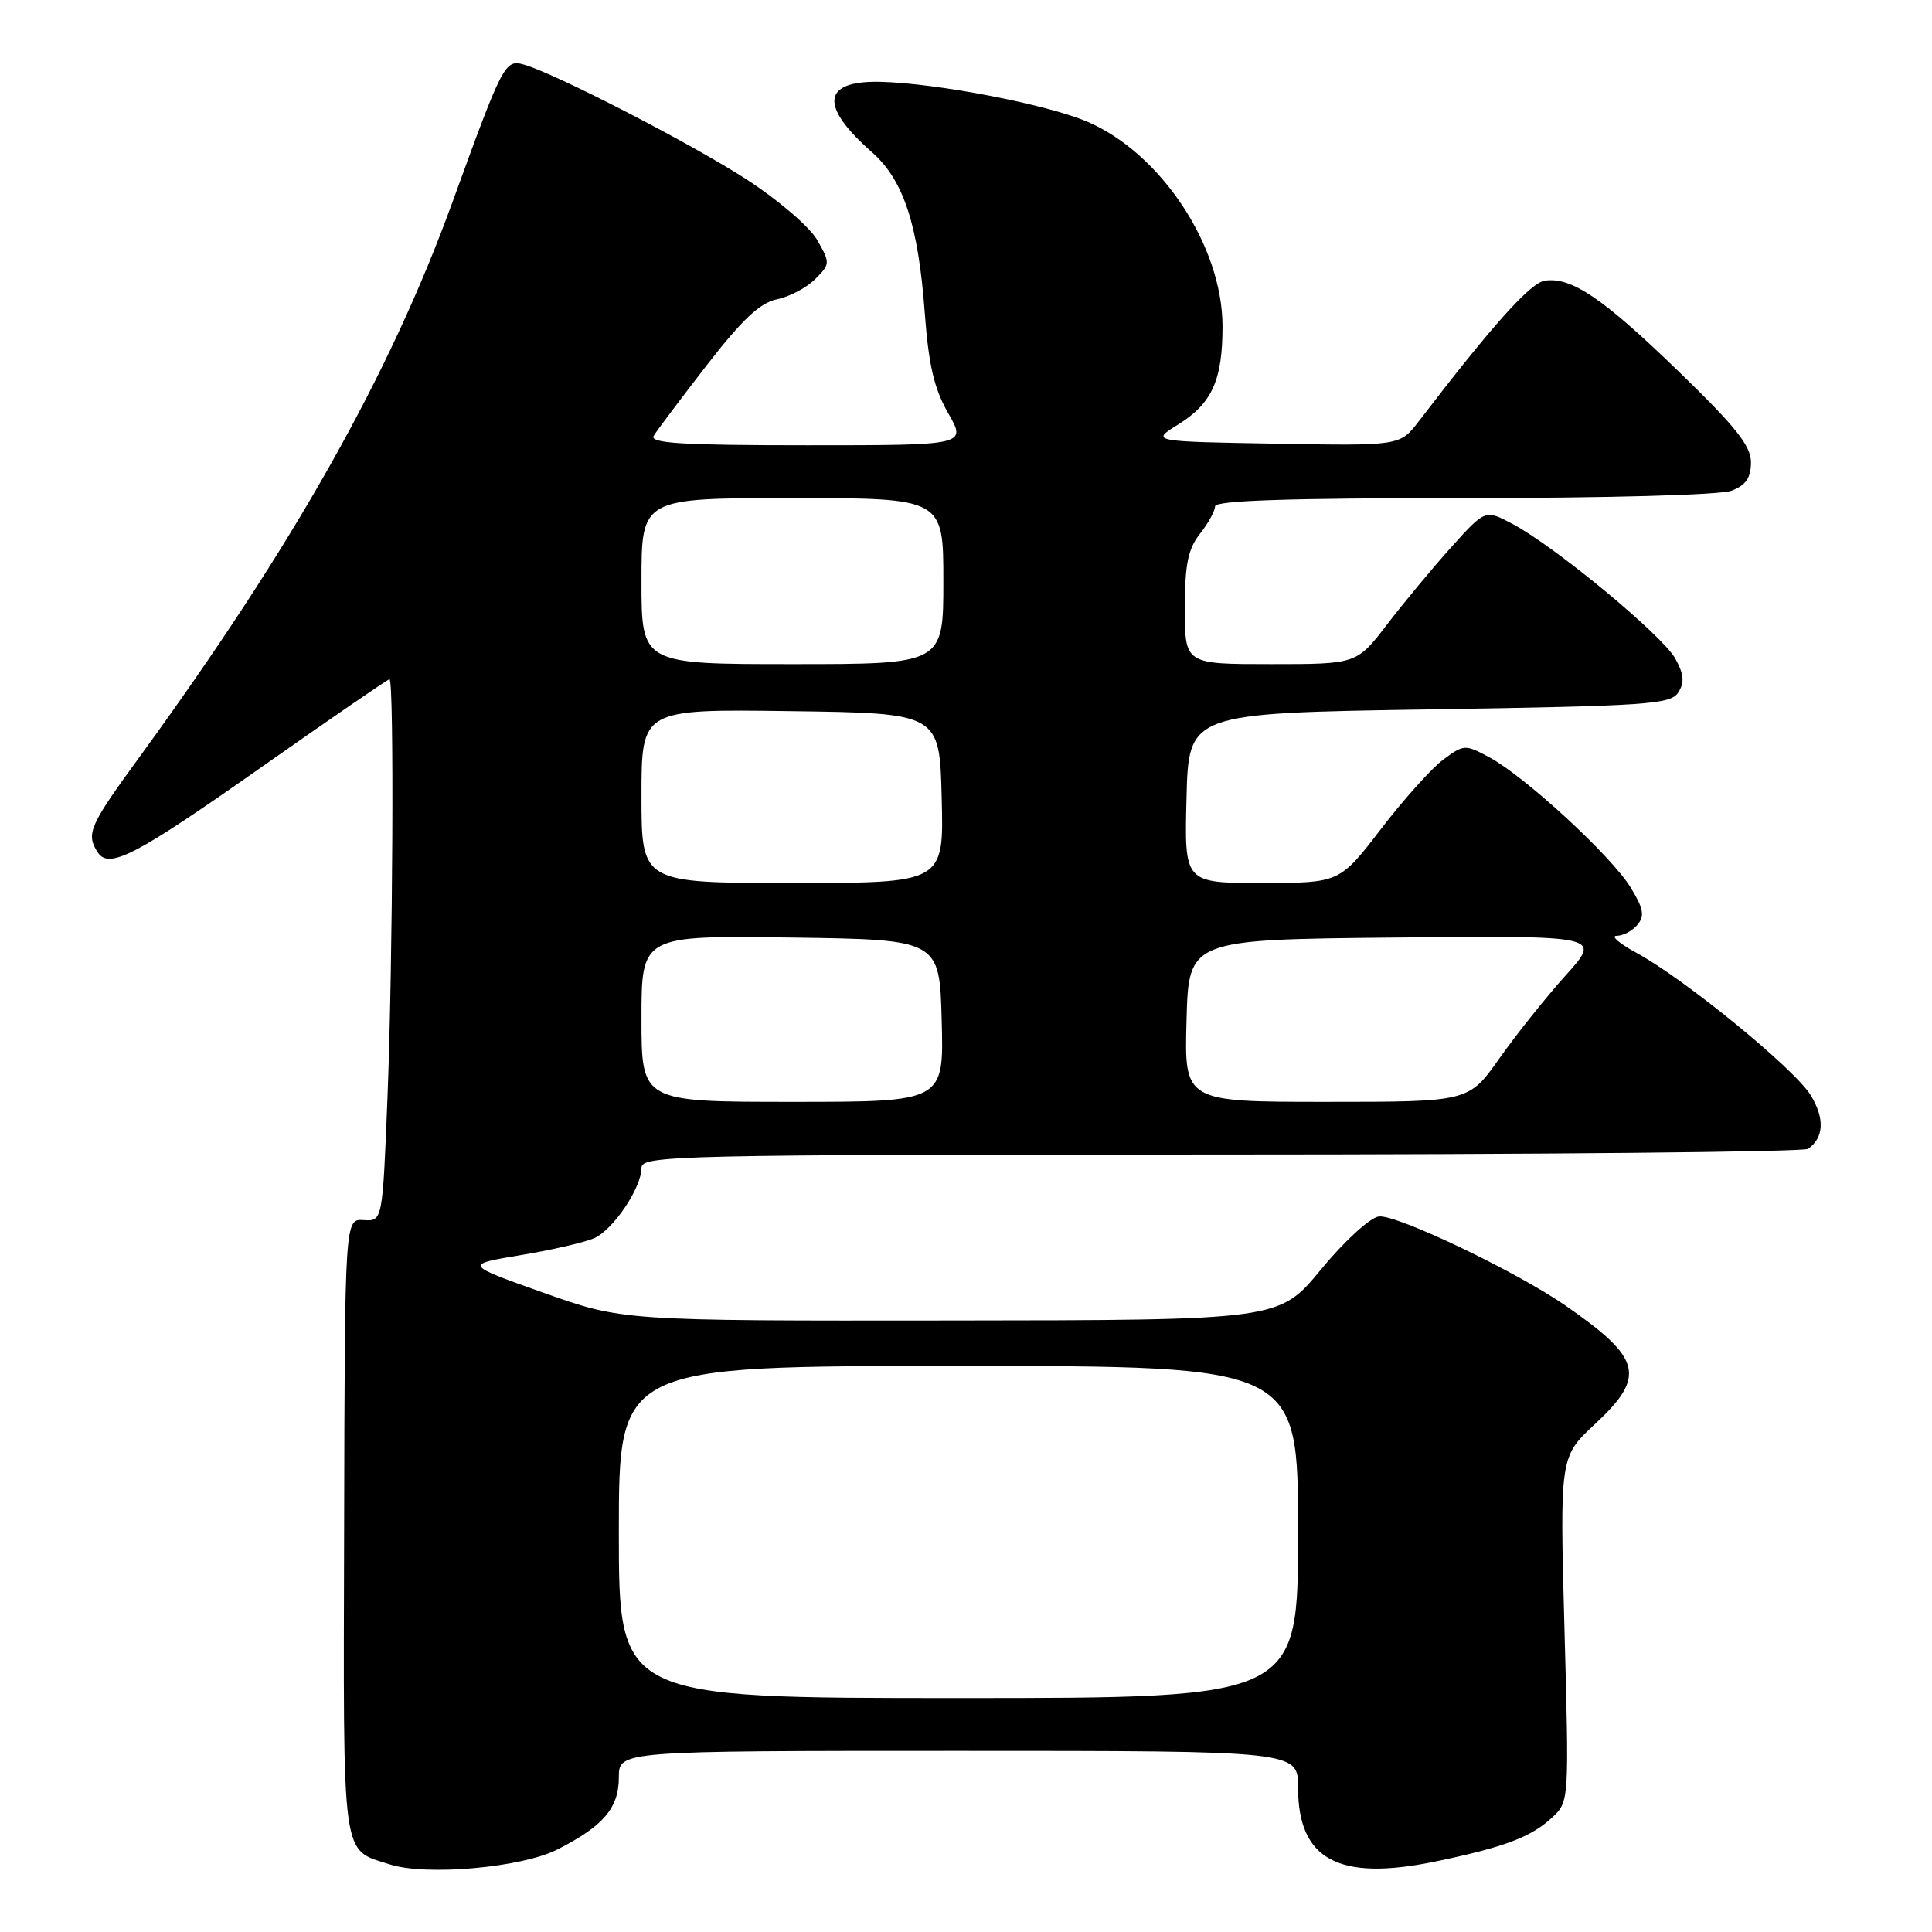 <?xml version="1.0" encoding="UTF-8" standalone="no"?>
<!DOCTYPE svg PUBLIC "-//W3C//DTD SVG 1.1//EN" "http://www.w3.org/Graphics/SVG/1.1/DTD/svg11.dtd" >
<svg xmlns="http://www.w3.org/2000/svg" xmlns:xlink="http://www.w3.org/1999/xlink" version="1.1" viewBox="0 0 256 256">
 <g >
 <path fill="currentColor"
d=" M 73.87 245.06 C 79.97 241.96 82.00 239.56 82.00 235.50 C 82.00 232.00 82.00 232.00 127.00 232.00 C 172.00 232.00 172.00 232.00 172.00 236.87 C 172.00 246.42 177.36 249.31 190.15 246.67 C 199.36 244.76 202.91 243.42 205.71 240.79 C 207.91 238.74 207.92 238.55 207.30 215.88 C 206.68 193.04 206.68 193.04 211.34 188.70 C 218.14 182.37 217.56 180.02 207.50 173.04 C 200.94 168.48 184.97 160.86 182.69 161.19 C 181.51 161.36 178.10 164.49 175.03 168.22 C 169.50 174.93 169.50 174.93 126.00 174.97 C 82.50 175.02 82.50 175.02 72.00 171.29 C 61.51 167.56 61.51 167.56 69.00 166.31 C 73.13 165.63 77.51 164.61 78.75 164.06 C 81.29 162.91 84.99 157.40 85.00 154.75 C 85.00 153.10 89.33 153.00 161.75 152.98 C 203.96 152.98 238.98 152.64 239.57 152.23 C 241.68 150.79 241.81 148.21 239.93 145.13 C 237.81 141.64 223.23 129.72 216.83 126.25 C 214.55 125.01 213.38 124.00 214.22 124.00 C 215.06 124.00 216.30 123.34 216.98 122.53 C 217.96 121.34 217.77 120.37 216.03 117.54 C 213.45 113.37 202.07 102.89 197.37 100.36 C 194.14 98.62 193.98 98.63 191.28 100.62 C 189.75 101.74 186.03 105.88 183.00 109.83 C 177.50 116.99 177.50 116.99 167.22 117.00 C 156.93 117.00 156.93 117.00 157.22 105.75 C 157.50 94.50 157.50 94.50 189.39 94.00 C 218.41 93.54 221.38 93.34 222.39 91.74 C 223.23 90.40 223.13 89.33 221.97 87.24 C 220.25 84.16 206.01 72.38 200.43 69.43 C 196.80 67.50 196.80 67.50 192.30 72.50 C 189.83 75.25 186.00 79.86 183.79 82.75 C 179.76 88.00 179.76 88.00 168.38 88.00 C 157.00 88.00 157.00 88.00 157.00 80.63 C 157.00 74.78 157.41 72.75 159.00 70.73 C 160.10 69.33 161.00 67.69 161.00 67.09 C 161.00 66.32 170.79 66.00 193.93 66.00 C 212.91 66.00 227.96 65.59 229.43 65.02 C 231.33 64.30 232.00 63.33 232.01 61.27 C 232.01 59.08 230.03 56.58 222.46 49.25 C 212.38 39.49 208.24 36.68 204.70 37.19 C 202.79 37.46 197.78 43.05 188.00 55.82 C 185.50 59.08 185.50 59.08 169.00 58.79 C 152.50 58.50 152.50 58.50 156.08 56.27 C 160.61 53.46 162.00 50.37 161.99 43.20 C 161.97 32.62 153.85 20.33 144.11 16.14 C 138.73 13.83 124.15 11.02 116.64 10.84 C 108.94 10.67 108.54 14.02 115.53 20.16 C 119.73 23.85 121.68 29.80 122.54 41.50 C 123.05 48.38 123.78 51.50 125.64 54.75 C 128.08 59.00 128.08 59.00 106.98 59.00 C 90.37 59.00 86.04 58.73 86.62 57.75 C 87.03 57.06 90.20 52.85 93.66 48.38 C 98.37 42.31 100.72 40.11 102.95 39.66 C 104.59 39.33 106.87 38.13 108.00 37.00 C 110.02 34.98 110.02 34.85 108.29 31.81 C 107.30 30.08 103.14 26.51 99.00 23.82 C 91.68 19.07 73.57 9.73 69.42 8.56 C 66.91 7.85 66.63 8.39 59.97 26.74 C 51.63 49.71 38.84 72.37 18.45 100.35 C 11.86 109.39 11.38 110.47 12.91 112.89 C 14.41 115.25 17.83 113.48 34.86 101.50 C 43.86 95.18 51.39 90.00 51.61 90.00 C 52.24 90.00 52.06 127.17 51.35 145.26 C 50.69 161.83 50.69 161.83 48.19 161.67 C 45.69 161.50 45.69 161.50 45.60 202.32 C 45.49 247.22 45.18 244.95 51.64 247.04 C 56.48 248.60 69.15 247.47 73.87 245.06 Z  M 82.00 203.00 C 82.00 181.00 82.00 181.00 127.00 181.00 C 172.00 181.00 172.00 181.00 172.00 203.00 C 172.00 225.00 172.00 225.00 127.00 225.00 C 82.00 225.00 82.00 225.00 82.00 203.00 Z  M 85.00 134.98 C 85.00 123.96 85.00 123.96 104.75 124.23 C 124.50 124.50 124.50 124.50 124.78 135.25 C 125.07 146.00 125.07 146.00 105.03 146.00 C 85.00 146.00 85.00 146.00 85.00 134.98 Z  M 157.22 135.25 C 157.50 124.50 157.50 124.50 184.86 124.23 C 212.21 123.97 212.21 123.97 207.47 129.23 C 204.86 132.13 200.90 137.09 198.67 140.25 C 194.61 146.00 194.61 146.00 175.77 146.00 C 156.93 146.00 156.93 146.00 157.22 135.25 Z  M 85.00 105.48 C 85.00 93.96 85.00 93.96 104.75 94.23 C 124.50 94.50 124.50 94.50 124.78 105.75 C 125.07 117.00 125.07 117.00 105.03 117.00 C 85.00 117.00 85.00 117.00 85.00 105.48 Z  M 85.00 77.00 C 85.00 66.00 85.00 66.00 105.00 66.00 C 125.00 66.00 125.00 66.00 125.00 77.00 C 125.00 88.00 125.00 88.00 105.00 88.00 C 85.00 88.00 85.00 88.00 85.00 77.00 Z "/>
</g>
</svg>